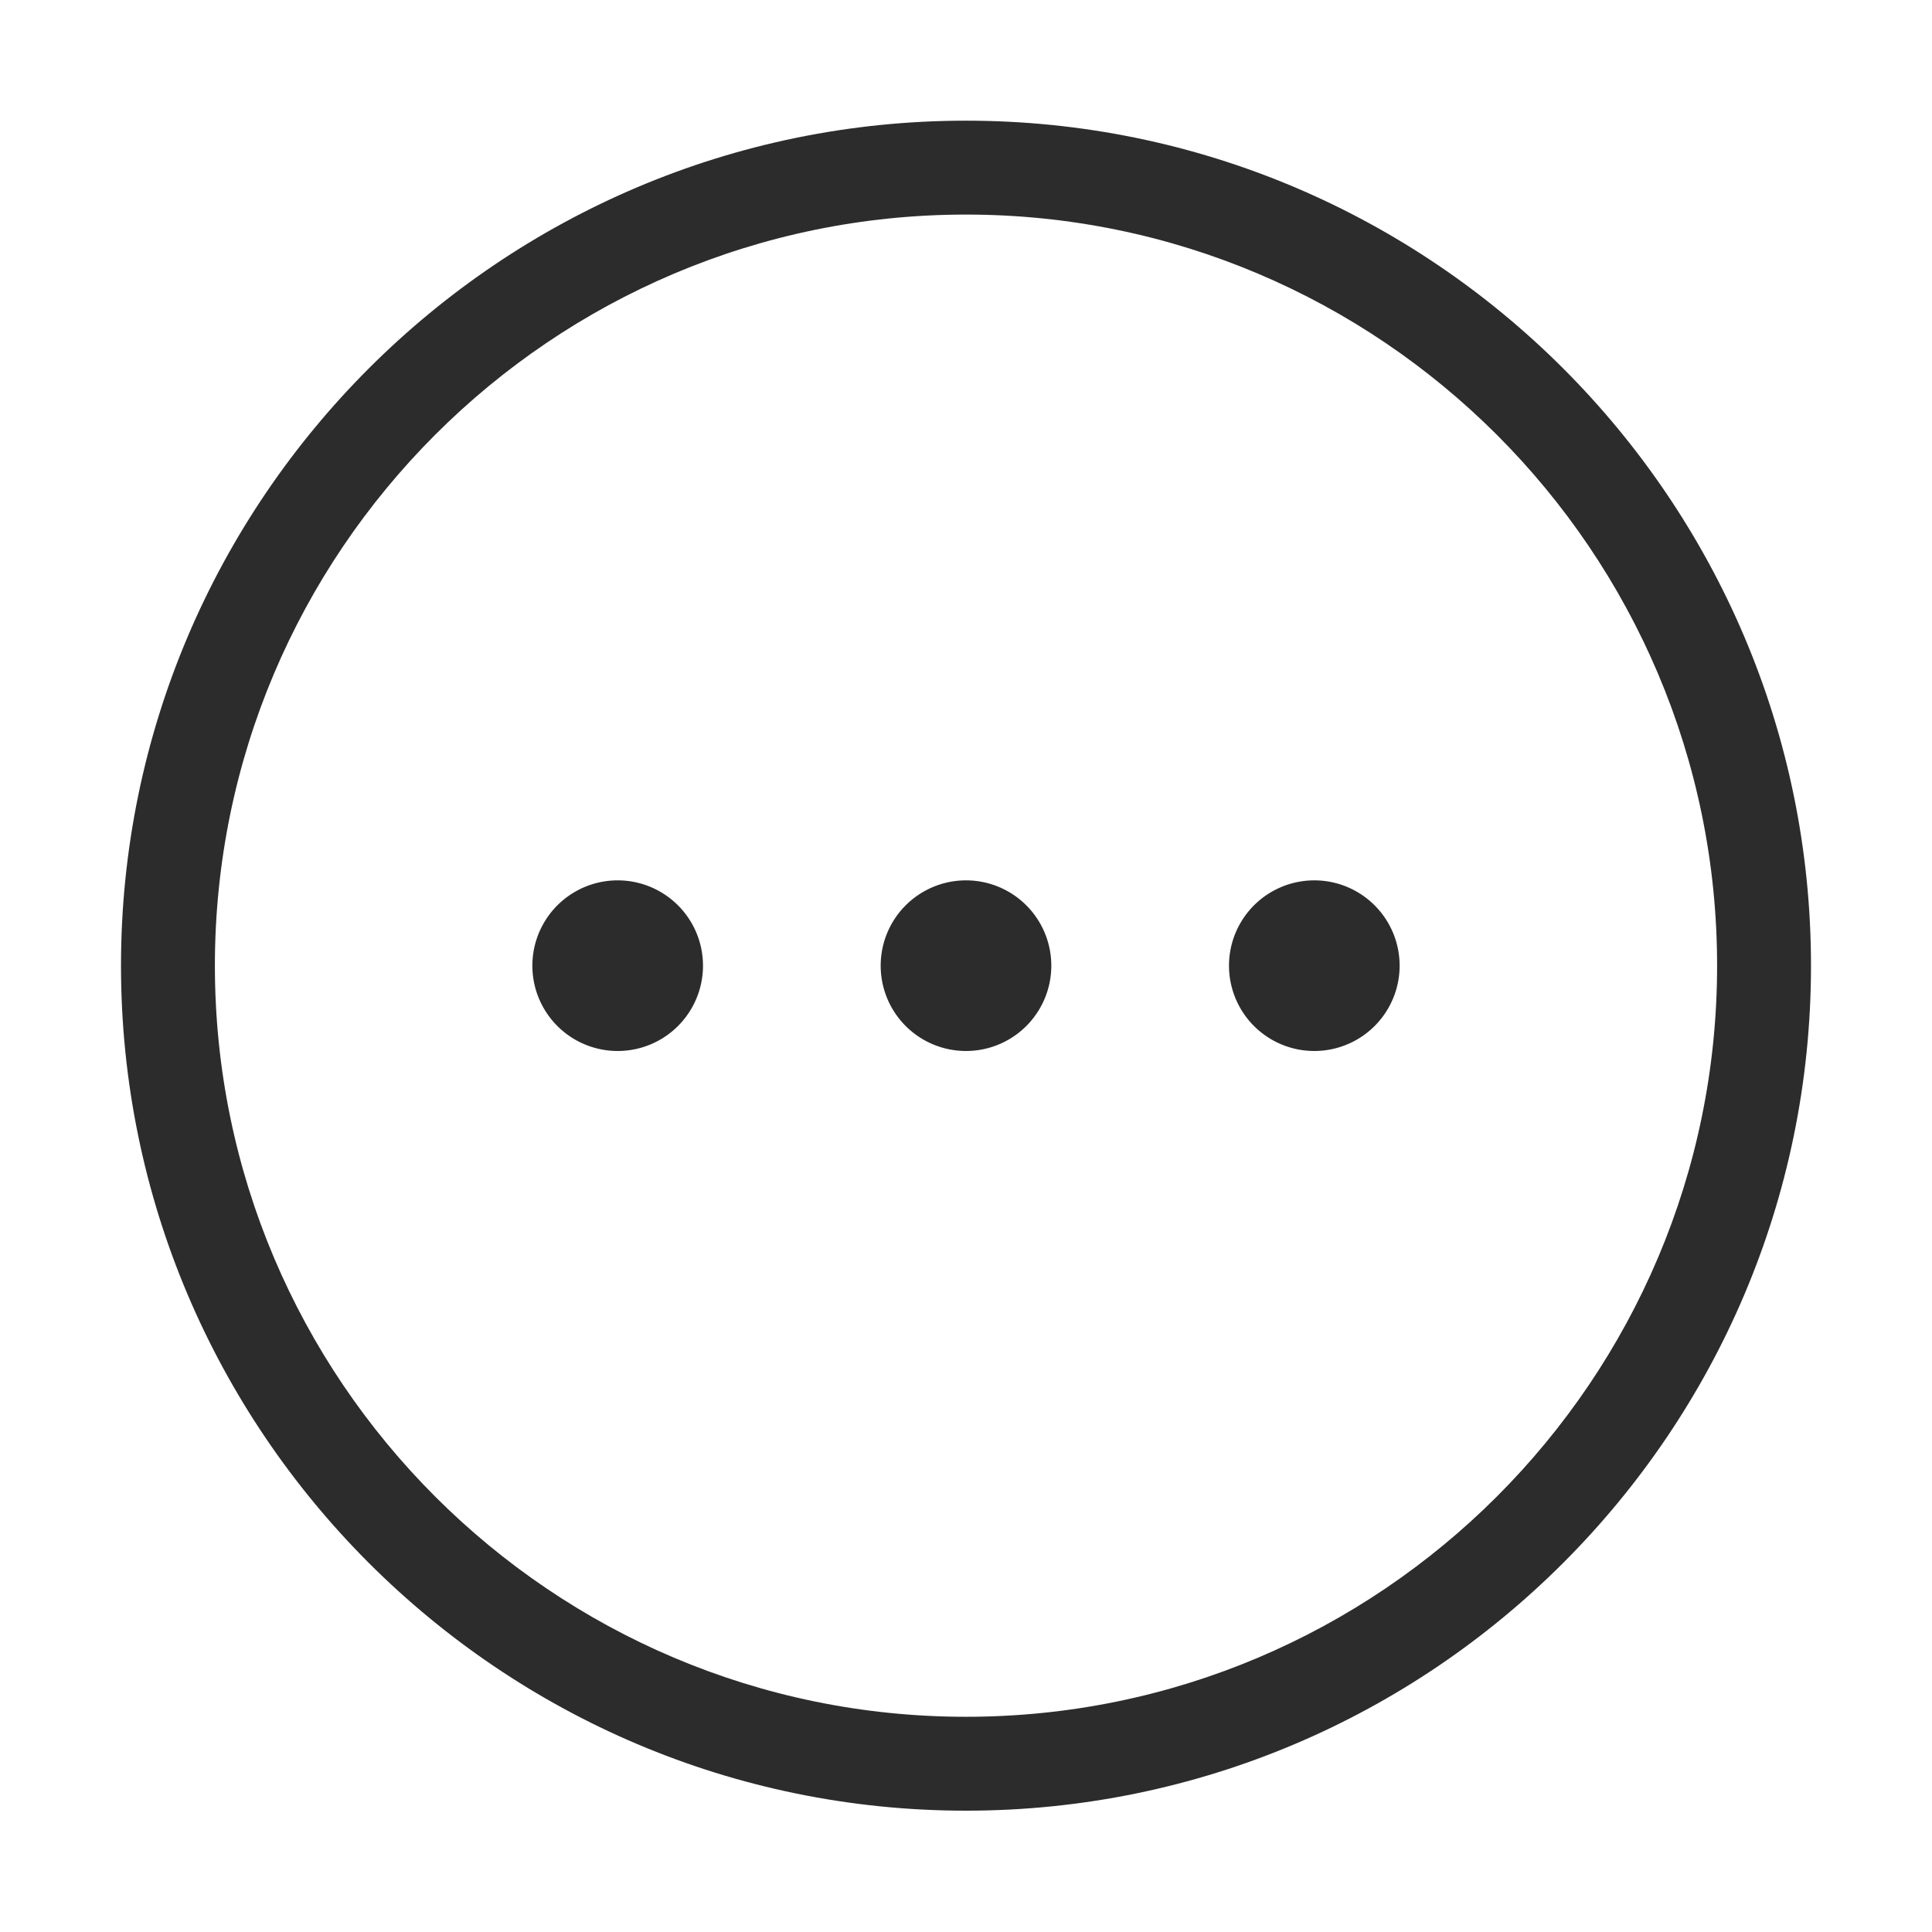 <?xml version="1.0" standalone="no"?><!DOCTYPE svg PUBLIC "-//W3C//DTD SVG 1.1//EN" "http://www.w3.org/Graphics/SVG/1.1/DTD/svg11.dtd"><svg t="1719823825630" class="icon" viewBox="0 0 1024 1024" version="1.1" xmlns="http://www.w3.org/2000/svg" p-id="15717" xmlns:xlink="http://www.w3.org/1999/xlink" width="32" height="32"><path d="M511.999 113.725c219.515 0 398.104 178.588 398.104 398.104S731.514 909.933 511.999 909.933 113.895 731.345 113.895 511.829 292.485 113.725 511.999 113.725M511.999 63.962c-246.947 0-447.867 200.919-447.867 447.867s200.92 447.867 447.867 447.867c246.944 0 447.867-200.919 447.867-447.867S758.943 63.962 511.999 63.962L511.999 63.962z" fill="#2c2c2c" p-id="15718"></path><path d="M327.384 511.829m-45.217 0a44.187 44.187 0 1 0 90.434 0 44.187 44.187 0 1 0-90.434 0Z" fill="#2c2c2c" p-id="15719"></path><path d="M511.998 511.829m-45.217 0a44.187 44.187 0 1 0 90.434 0 44.187 44.187 0 1 0-90.434 0Z" fill="#2c2c2c" p-id="15720"></path><path d="M696.613 511.829m-45.217 0a44.187 44.187 0 1 0 90.434 0 44.187 44.187 0 1 0-90.434 0Z" fill="#2c2c2c" p-id="15721"></path></svg>